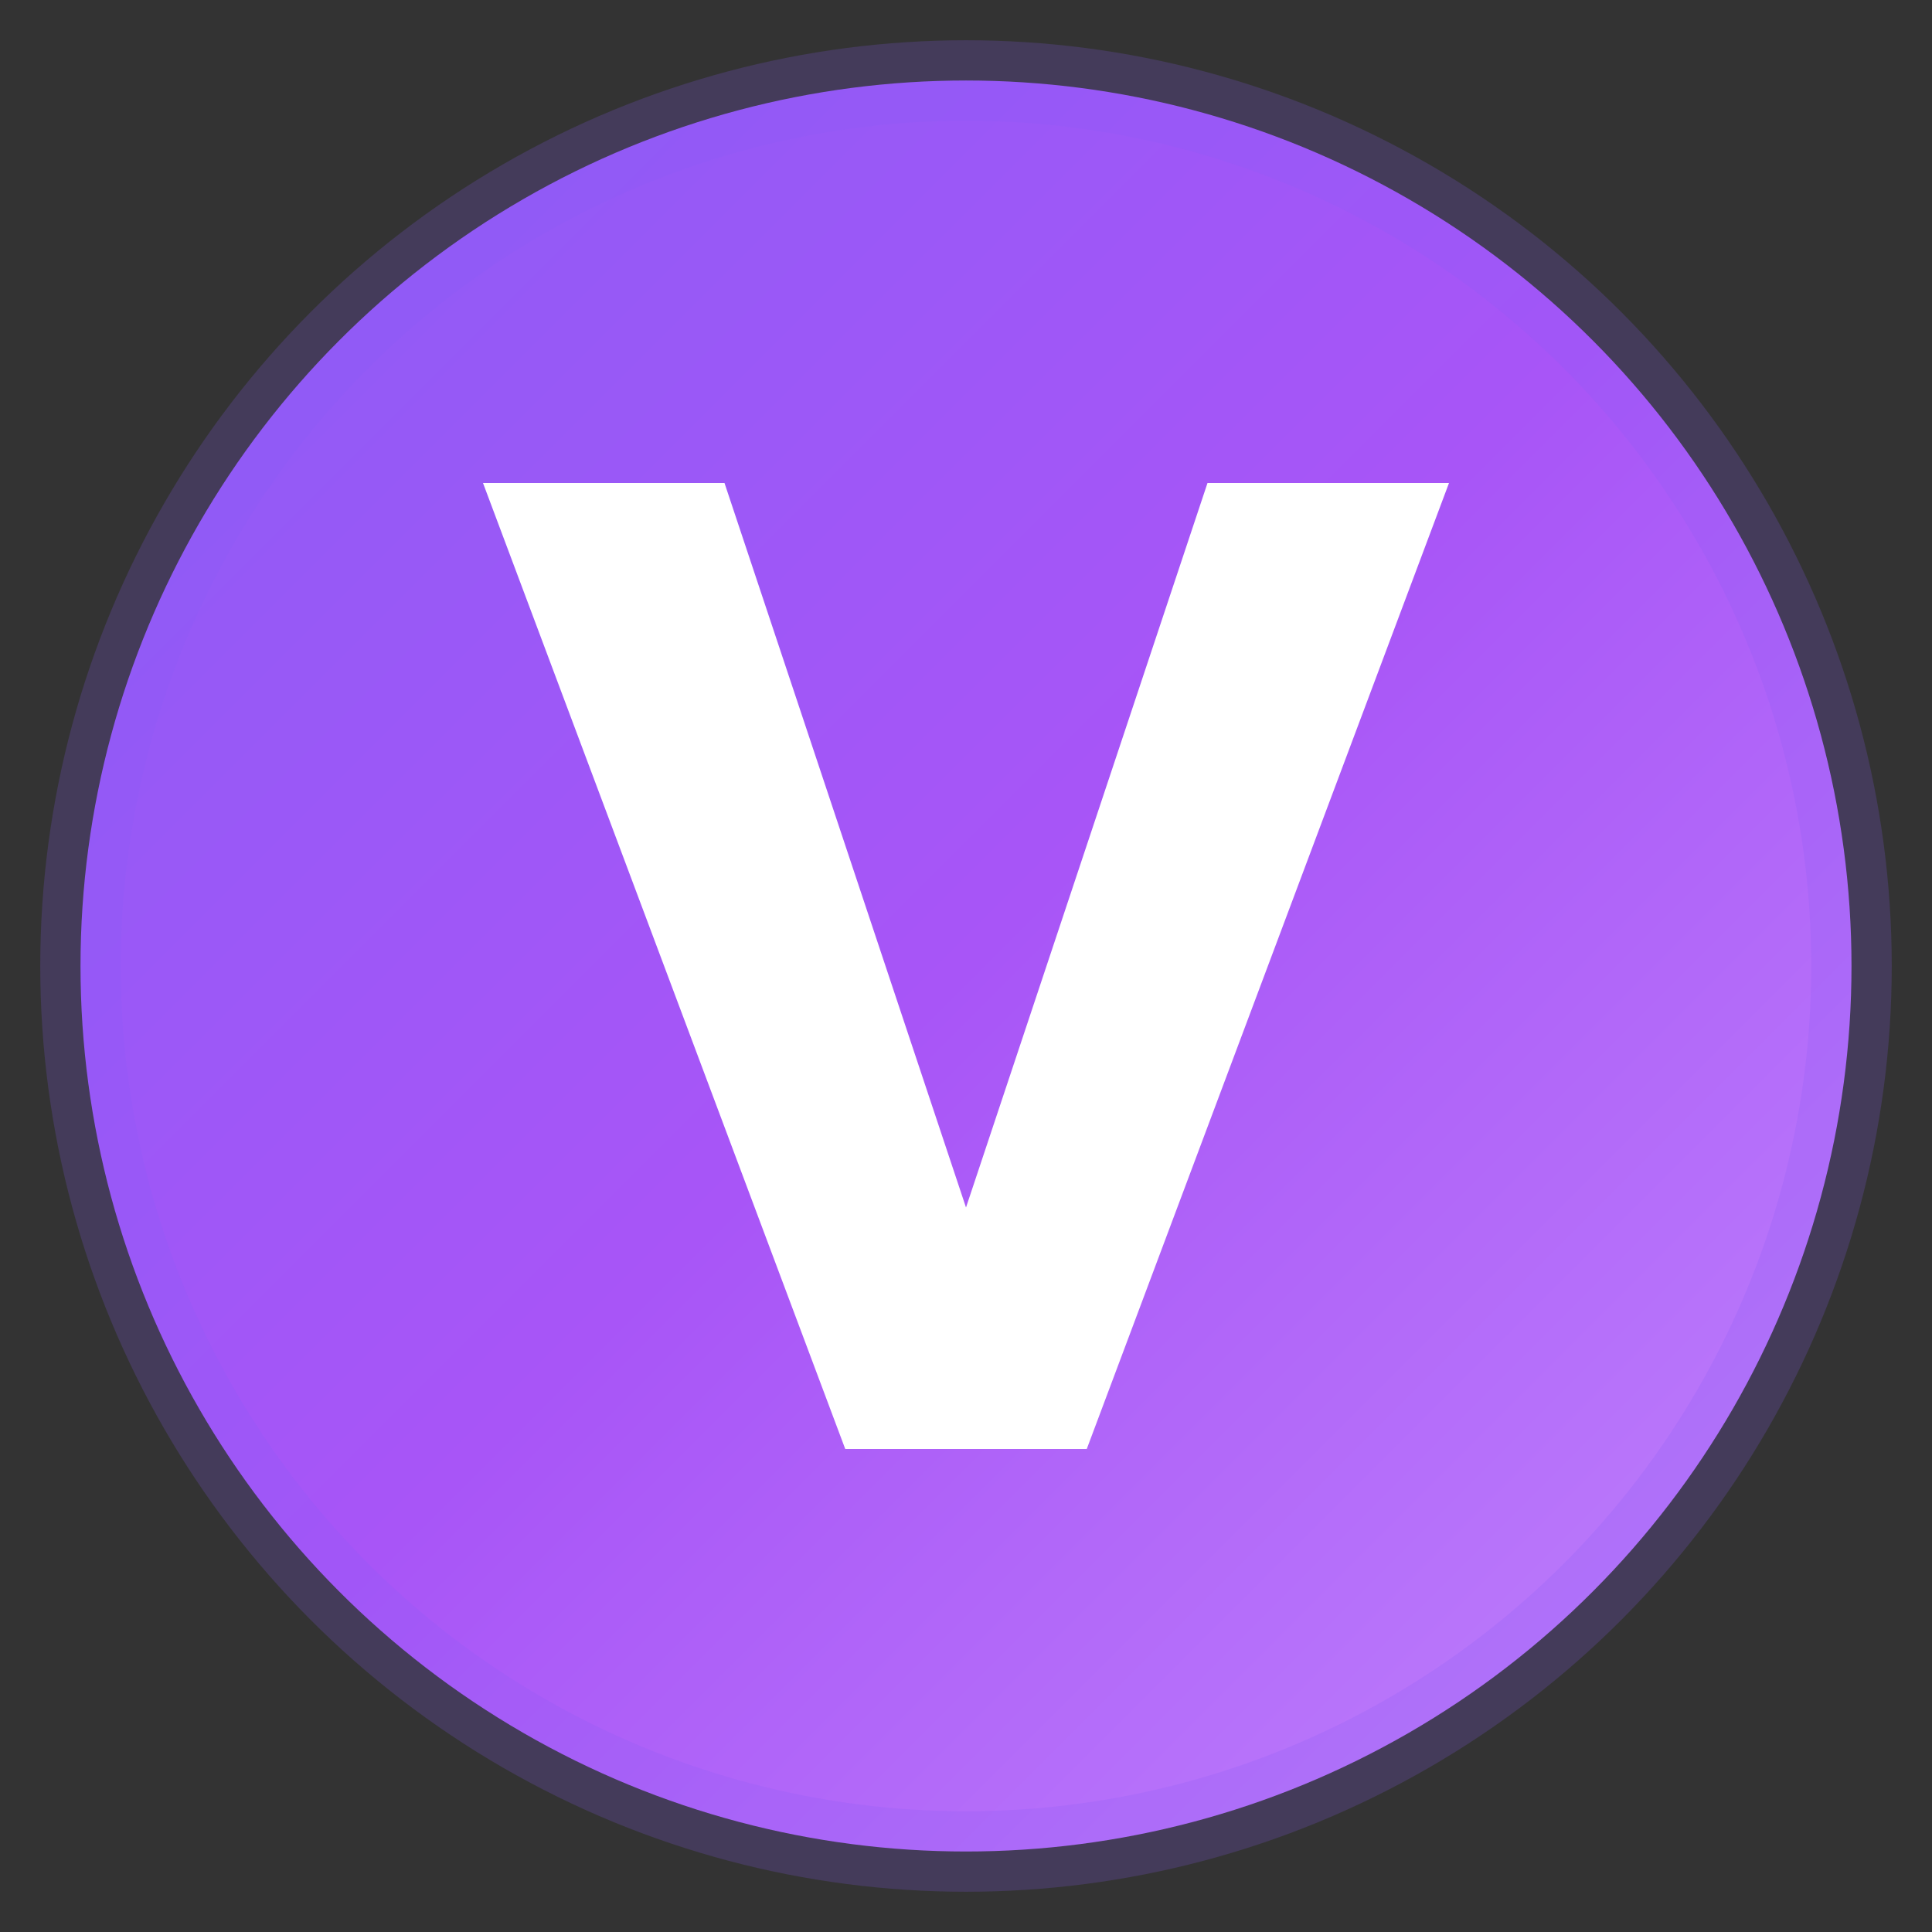 <svg width="192" height="192" viewBox="0 0 192 192" xmlns="http://www.w3.org/2000/svg">
  <rect x="0" y="0" width="192" height="192" fill="#333333" stroke="none"/>
  <defs>
    <linearGradient id="vybrGradLarge" x1="0%" y1="0%" x2="100%" y2="100%">
      <stop offset="0%" stop-color="#8B5CF6" />
      <stop offset="50%" stop-color="#A855F7" />
      <stop offset="100%" stop-color="#C084FC" />
    </linearGradient>
  </defs>
  
  <!-- Background circle with subtle shadow -->
  <circle cx="96" cy="96" r="88" fill="url(#vybrGradLarge)" />
  <circle cx="96" cy="96" r="88" fill="none" stroke="rgba(139, 92, 246, 0.2)" stroke-width="8" />
  
  <!-- Letter V with better proportions for larger size -->
  <path d="M48 48 L72 48 L96 120 L120 48 L144 48 L108 144 L84 144 L48 48 Z" 
        fill="white" 
        stroke="none" />
</svg>